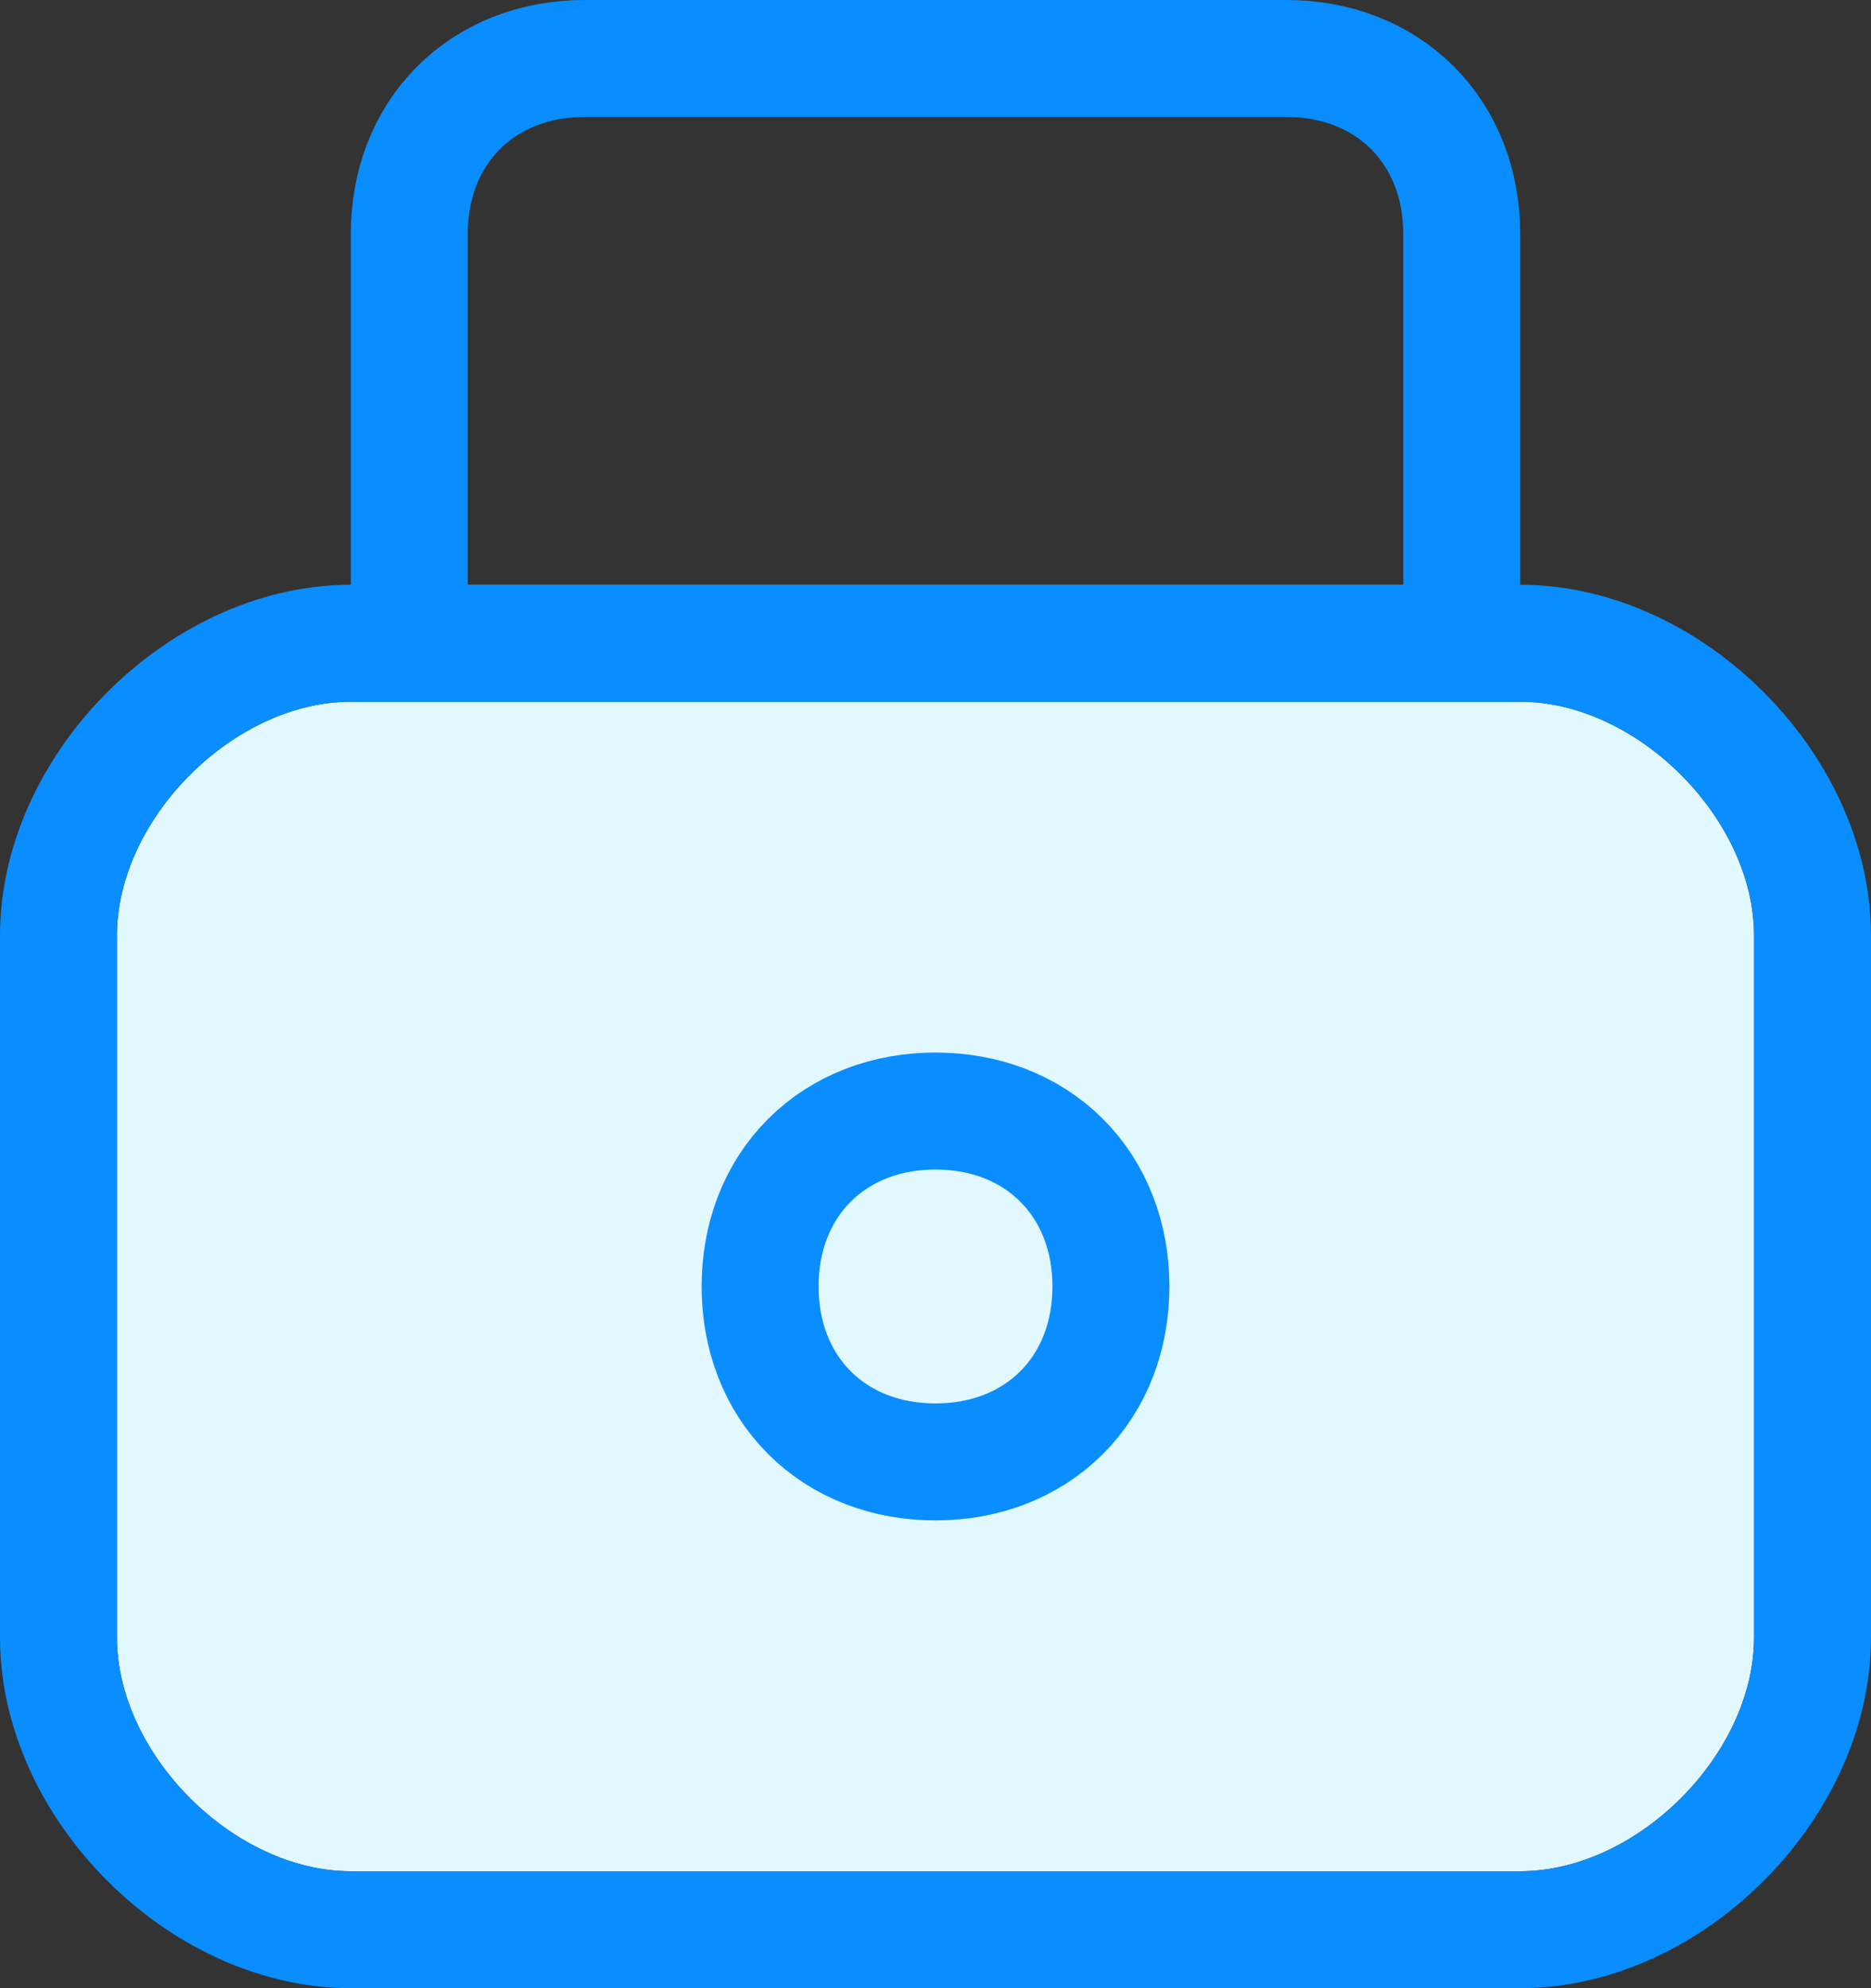 <svg xmlns="http://www.w3.org/2000/svg" viewBox="0 0 16 17">
  <rect x="0" y="0" width="16" height="17" fill="#333333" stroke="none"/>
  <defs>
    <clipPath id="a">
      <path d="M368 517v-12h16v12zm1-3c0 1 1 2 2 2h10c1 0 2-1 2-2v-6c0-1-1-2-2-2h-10c-1 0-2 1-2 2z" fill="#fff"/>
    </clipPath>
    <clipPath id="b">
      <path d="M374 513v-4h4v4zm2-1c.6 0 1-.4 1-1s-.4-1-1-1-1 .4-1 1 .4 1 1 1z" fill="#fff"/>
    </clipPath>
    <clipPath id="c">
      <path d="M371 506v-6h10v6zm1-1h8v-3c0-.6-.4-1-1-1h-6c-.6 0-1 .4-1 1z" fill="#fff"/>
    </clipPath>
  </defs>
  <path d="M1 8c0-1 1-2 2-2h10c1 0 2 1 2 2v6c0 1-1 2-2 2H3c-1 0-2-1-2-2z" fill="#e1f8fe"/>
  <path d="M369 508c0-1 1-2 2-2h10c1 0 2 1 2 2v6c0 1-1 2-2 2h-10c-1 0-2-1-2-2z" fill="none" stroke-dasharray="0" stroke="#0a8dff" stroke-miterlimit="50" stroke-width="2" clip-path="url(&quot;#a&quot;)" transform="translate(-368 -500)"/>
  <path d="M7 11c0-.6.4-1 1-1s1 .4 1 1-.4 1-1 1-1-.4-1-1z" fill="#e1f8fe"/>
  <path d="M375 511c0-.6.4-1 1-1s1 .4 1 1-.4 1-1 1-1-.4-1-1z" fill="none" stroke-dasharray="0" stroke="#0a8dff" stroke-miterlimit="50" stroke-width="2" clip-path="url(&quot;#b&quot;)" transform="translate(-368 -500)"/>
  <path d="M372 502c0-.6.4-1 1-1h6c.6 0 1 .4 1 1v3h-8z" fill="none" stroke-dasharray="0" stroke="#0a8dff" stroke-miterlimit="50" stroke-width="2" clip-path="url(&quot;#c&quot;)" transform="translate(-368 -500)"/>
</svg>
